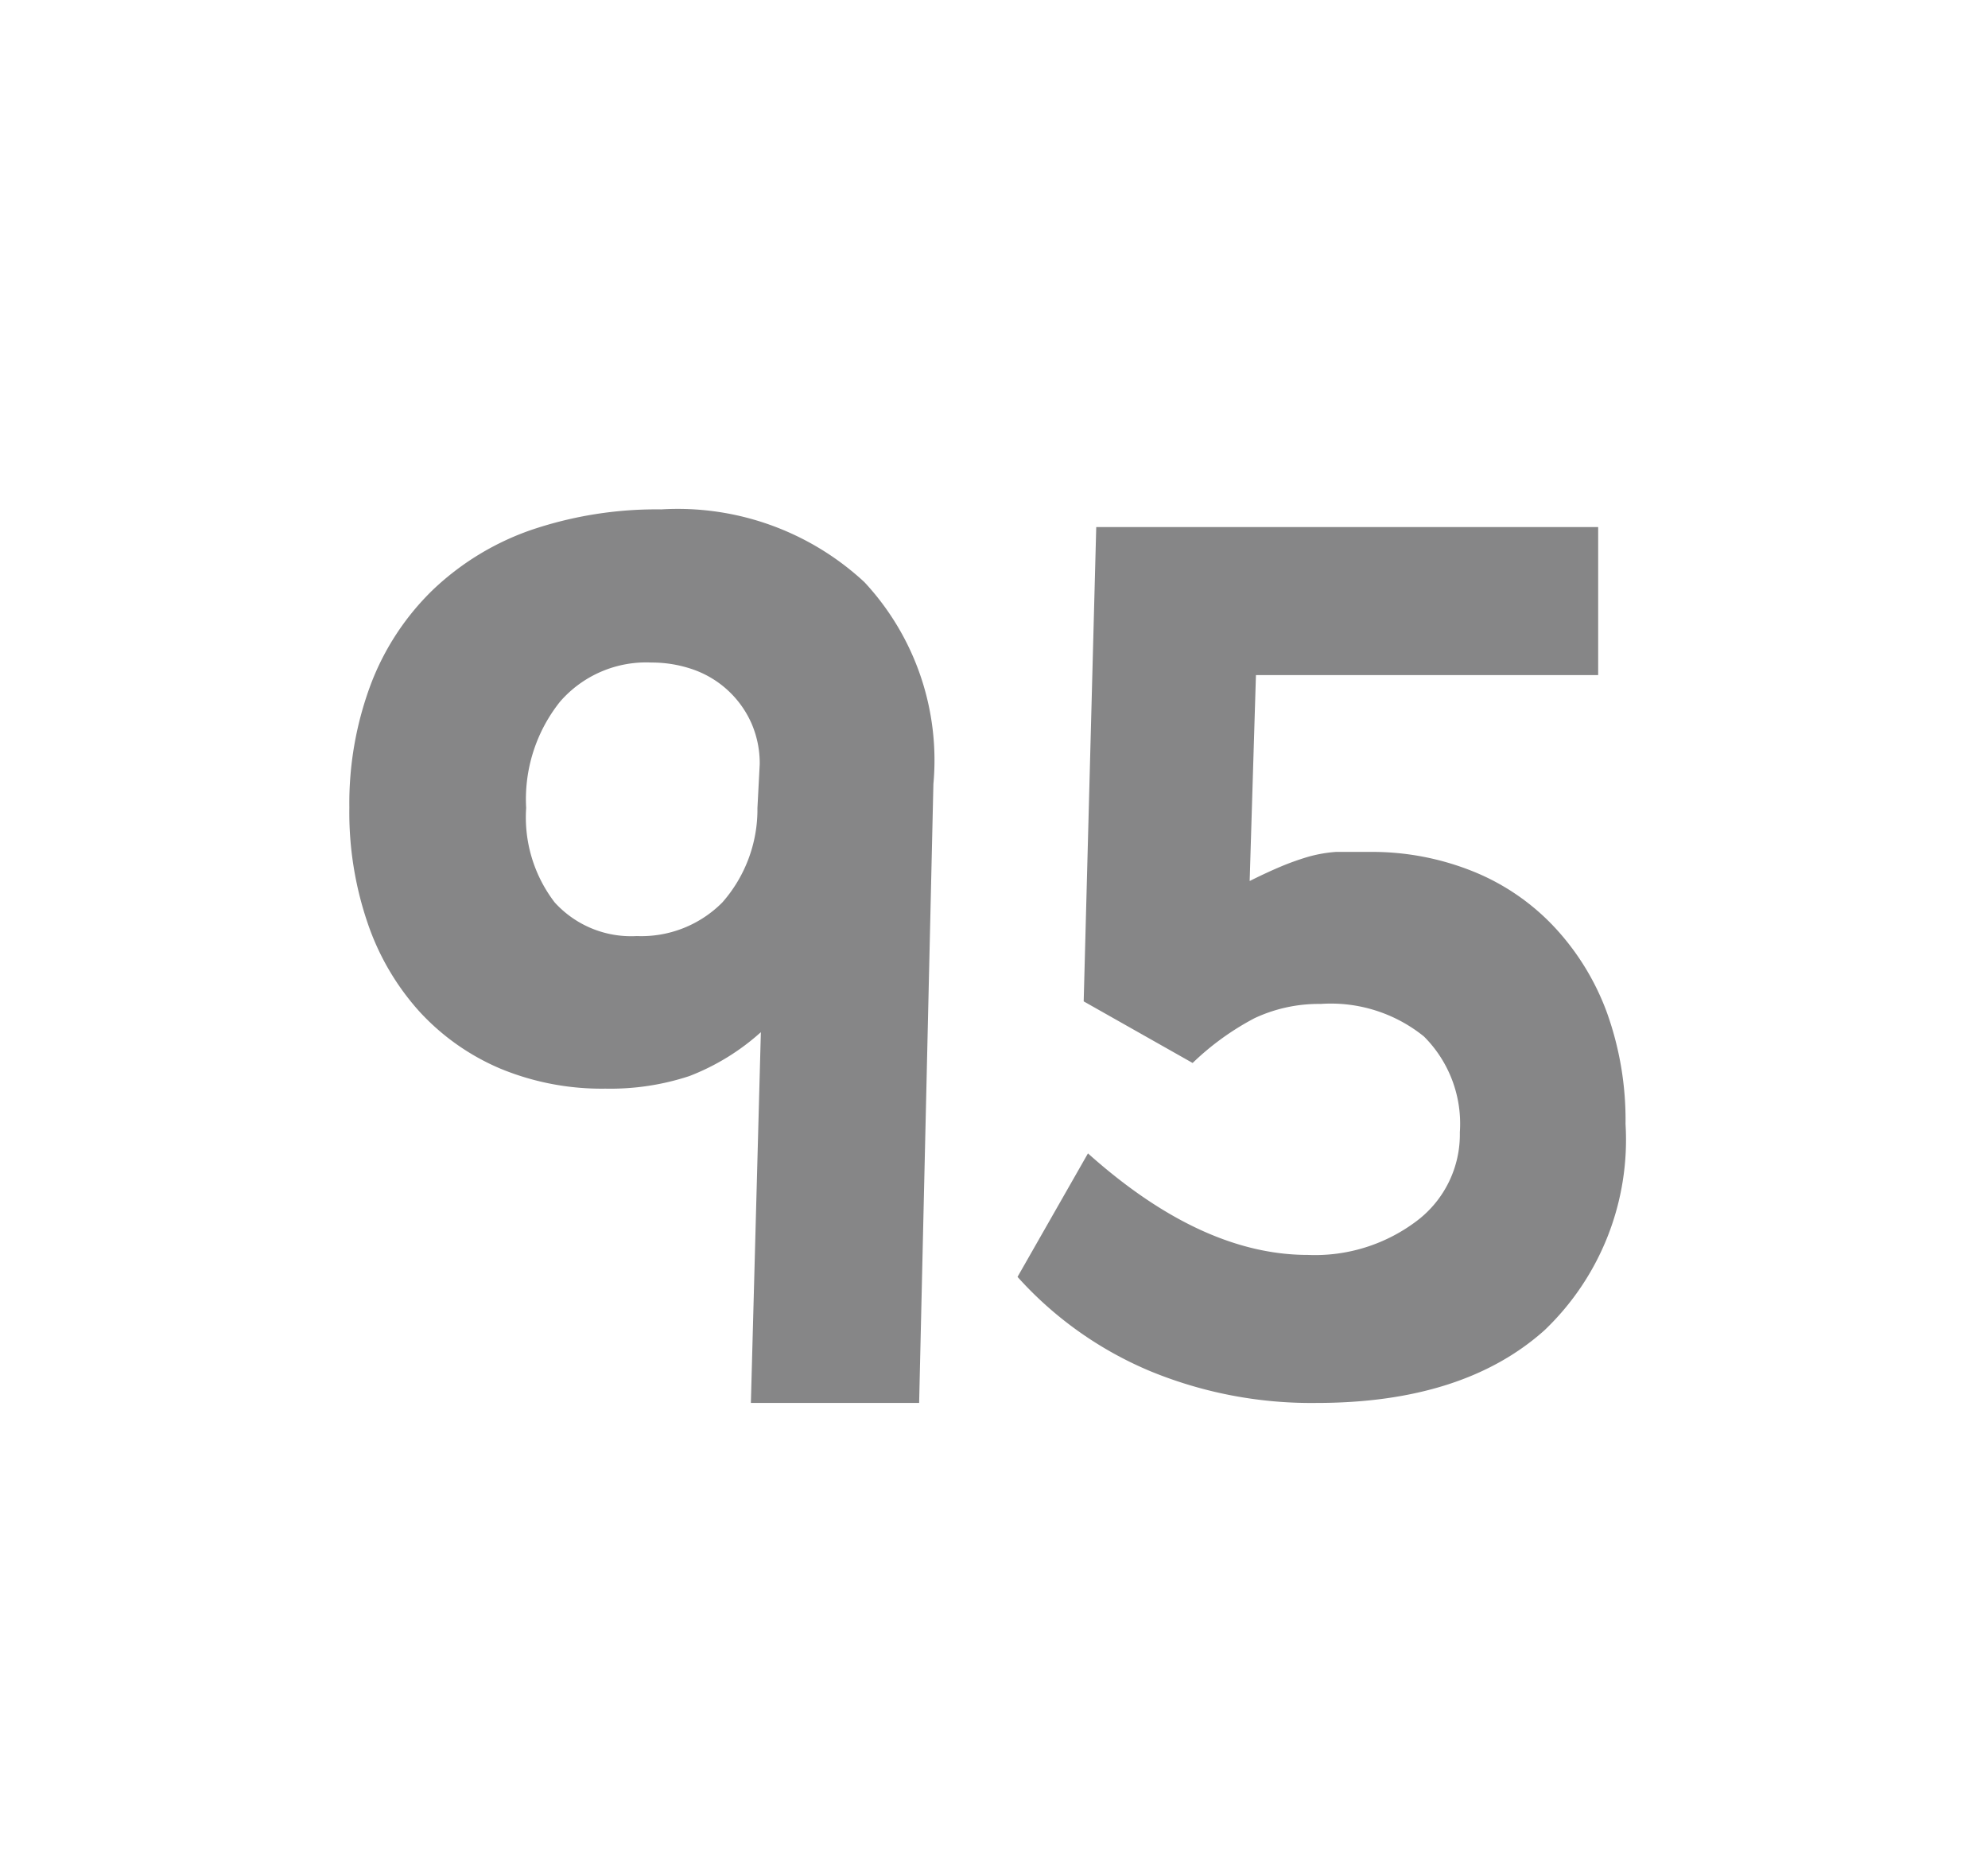 <svg id="Layer_1" data-name="Layer 1" xmlns="http://www.w3.org/2000/svg" viewBox="0 0 69.71 64.98"><defs><style>.cls-1{fill:#868687;}</style></defs><path class="cls-1" d="M32.23,49.19h-5.9l.35-13a8.08,8.08,0,0,1-2.51,1.54,8.84,8.84,0,0,1-2.94.44,9.29,9.29,0,0,1-3.68-.7,8.18,8.18,0,0,1-2.84-2,8.9,8.9,0,0,1-1.82-3.11,12,12,0,0,1-.64-4.05A11.89,11.89,0,0,1,13,24a9.1,9.1,0,0,1,2.18-3.32,9.52,9.52,0,0,1,3.45-2.1,13.68,13.68,0,0,1,4.56-.72,9.62,9.62,0,0,1,7.12,2.55,9.16,9.16,0,0,1,2.42,7.08Zm-5.59-22.4a3.51,3.51,0,0,0-.29-1.43,3.5,3.5,0,0,0-2-1.87,4.38,4.38,0,0,0-1.5-.26,4,4,0,0,0-3.21,1.37,5.48,5.48,0,0,0-1.19,3.73,4.9,4.9,0,0,0,1,3.31,3.62,3.62,0,0,0,2.88,1.18,4,4,0,0,0,3-1.18,4.93,4.93,0,0,0,1.23-3.31Z"/><path class="cls-1" d="M57,39.41a9.23,9.23,0,0,1-2.84,7.23q-2.85,2.55-8,2.55a14.83,14.83,0,0,1-5.84-1.12,13,13,0,0,1-4.64-3.3l2.47-4.33Q42.13,44,45.86,44a5.91,5.91,0,0,0,3.83-1.2,3.8,3.8,0,0,0,1.5-3.1,4.32,4.32,0,0,0-1.26-3.36,5.19,5.19,0,0,0-3.62-1.14,5.3,5.3,0,0,0-2.32.5,9.45,9.45,0,0,0-2.17,1.57L38,35.11l.44-16.63h17.6l0,5.19h-12l-.22,7.22c.42-.21.79-.38,1.1-.51s.62-.24.92-.33a4.8,4.8,0,0,1,1-.18c.35,0,.73,0,1.16,0a9.48,9.48,0,0,1,3.67.69,8,8,0,0,1,2.84,1.95,8.86,8.86,0,0,1,1.84,3A11.14,11.14,0,0,1,57,39.41Z"/></svg>